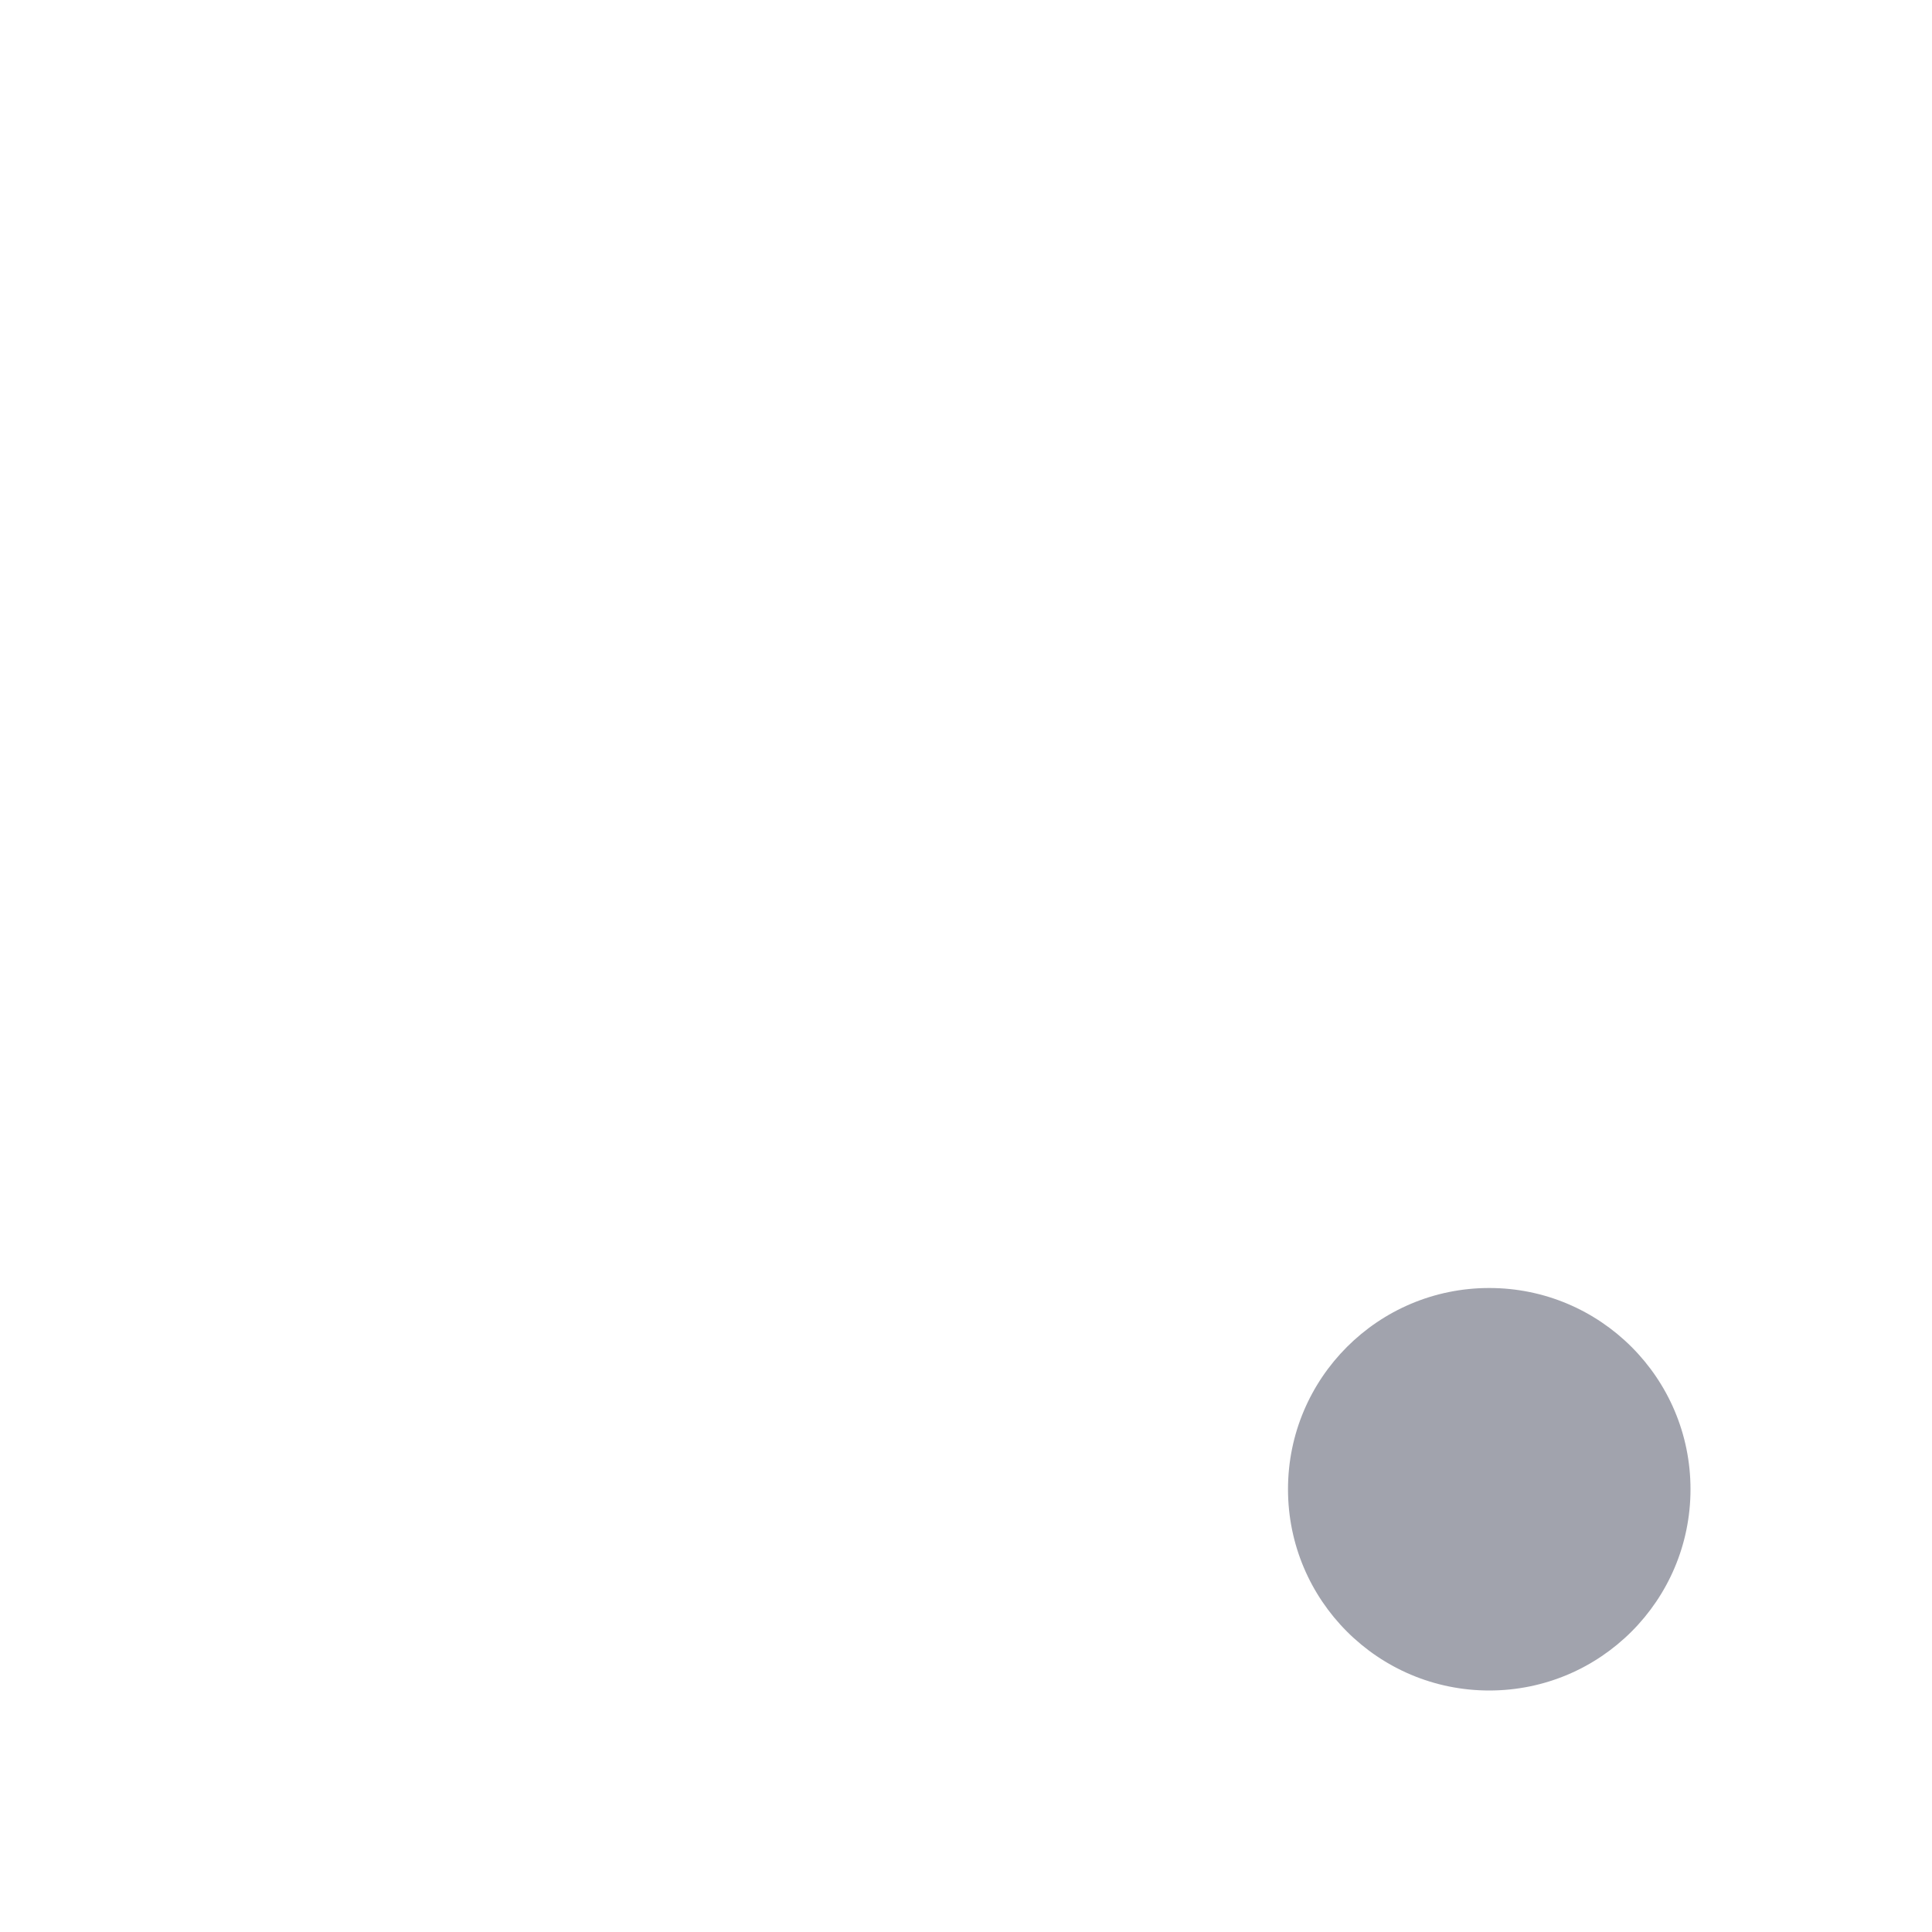 <svg width="24" height="24" viewBox="0 0 24 24" fill="none" xmlns="http://www.w3.org/2000/svg">
<path class="pr-icon-duotone-secondary" d="M20.556 8.689C22.331 7.309 22.495 4.685 20.905 3.095C19.315 1.505 16.691 1.668 15.31 3.443L7.236 14.22L9.758 16.776L20.556 8.689Z" />
<path d="M5.459 20L5.994 19.599M4 18.541L4.432 17.964M5.994 19.599L20.557 8.689C22.332 7.309 22.495 4.685 20.905 3.095C19.315 1.505 16.691 1.668 15.311 3.443L4.432 17.964M5.994 19.599L4.432 17.964" class="pr-icon-duotone-primary-stroke" stroke-width="1.5" stroke-linejoin="round"/>
<path d="M5.578 21.843C7.08 19.771 4.246 16.911 2.157 18.425C1.968 18.562 1.946 18.837 2.112 19.002L5 21.888C5.166 22.054 5.441 22.032 5.578 21.843Z" class="pr-icon-duotone-primary-stroke" stroke-width="1.5" stroke-linejoin="round"/>
<path d="M10 17L7 14" class="pr-icon-duotone-primary-stroke" stroke-width="1.5" stroke-linejoin="round"/>
<circle opacity="0.4" cx="2.5" cy="2.5" r="2.5" transform="matrix(-1 0 0 1 21 16)" fill="#141B34"/>
<circle cx="2.5" cy="2.5" r="2.5" transform="matrix(-1 0 0 1 21 16)" class="pr-icon-duotone-primary-stroke" stroke-width="1.5" stroke-linejoin="round"/>
</svg>
